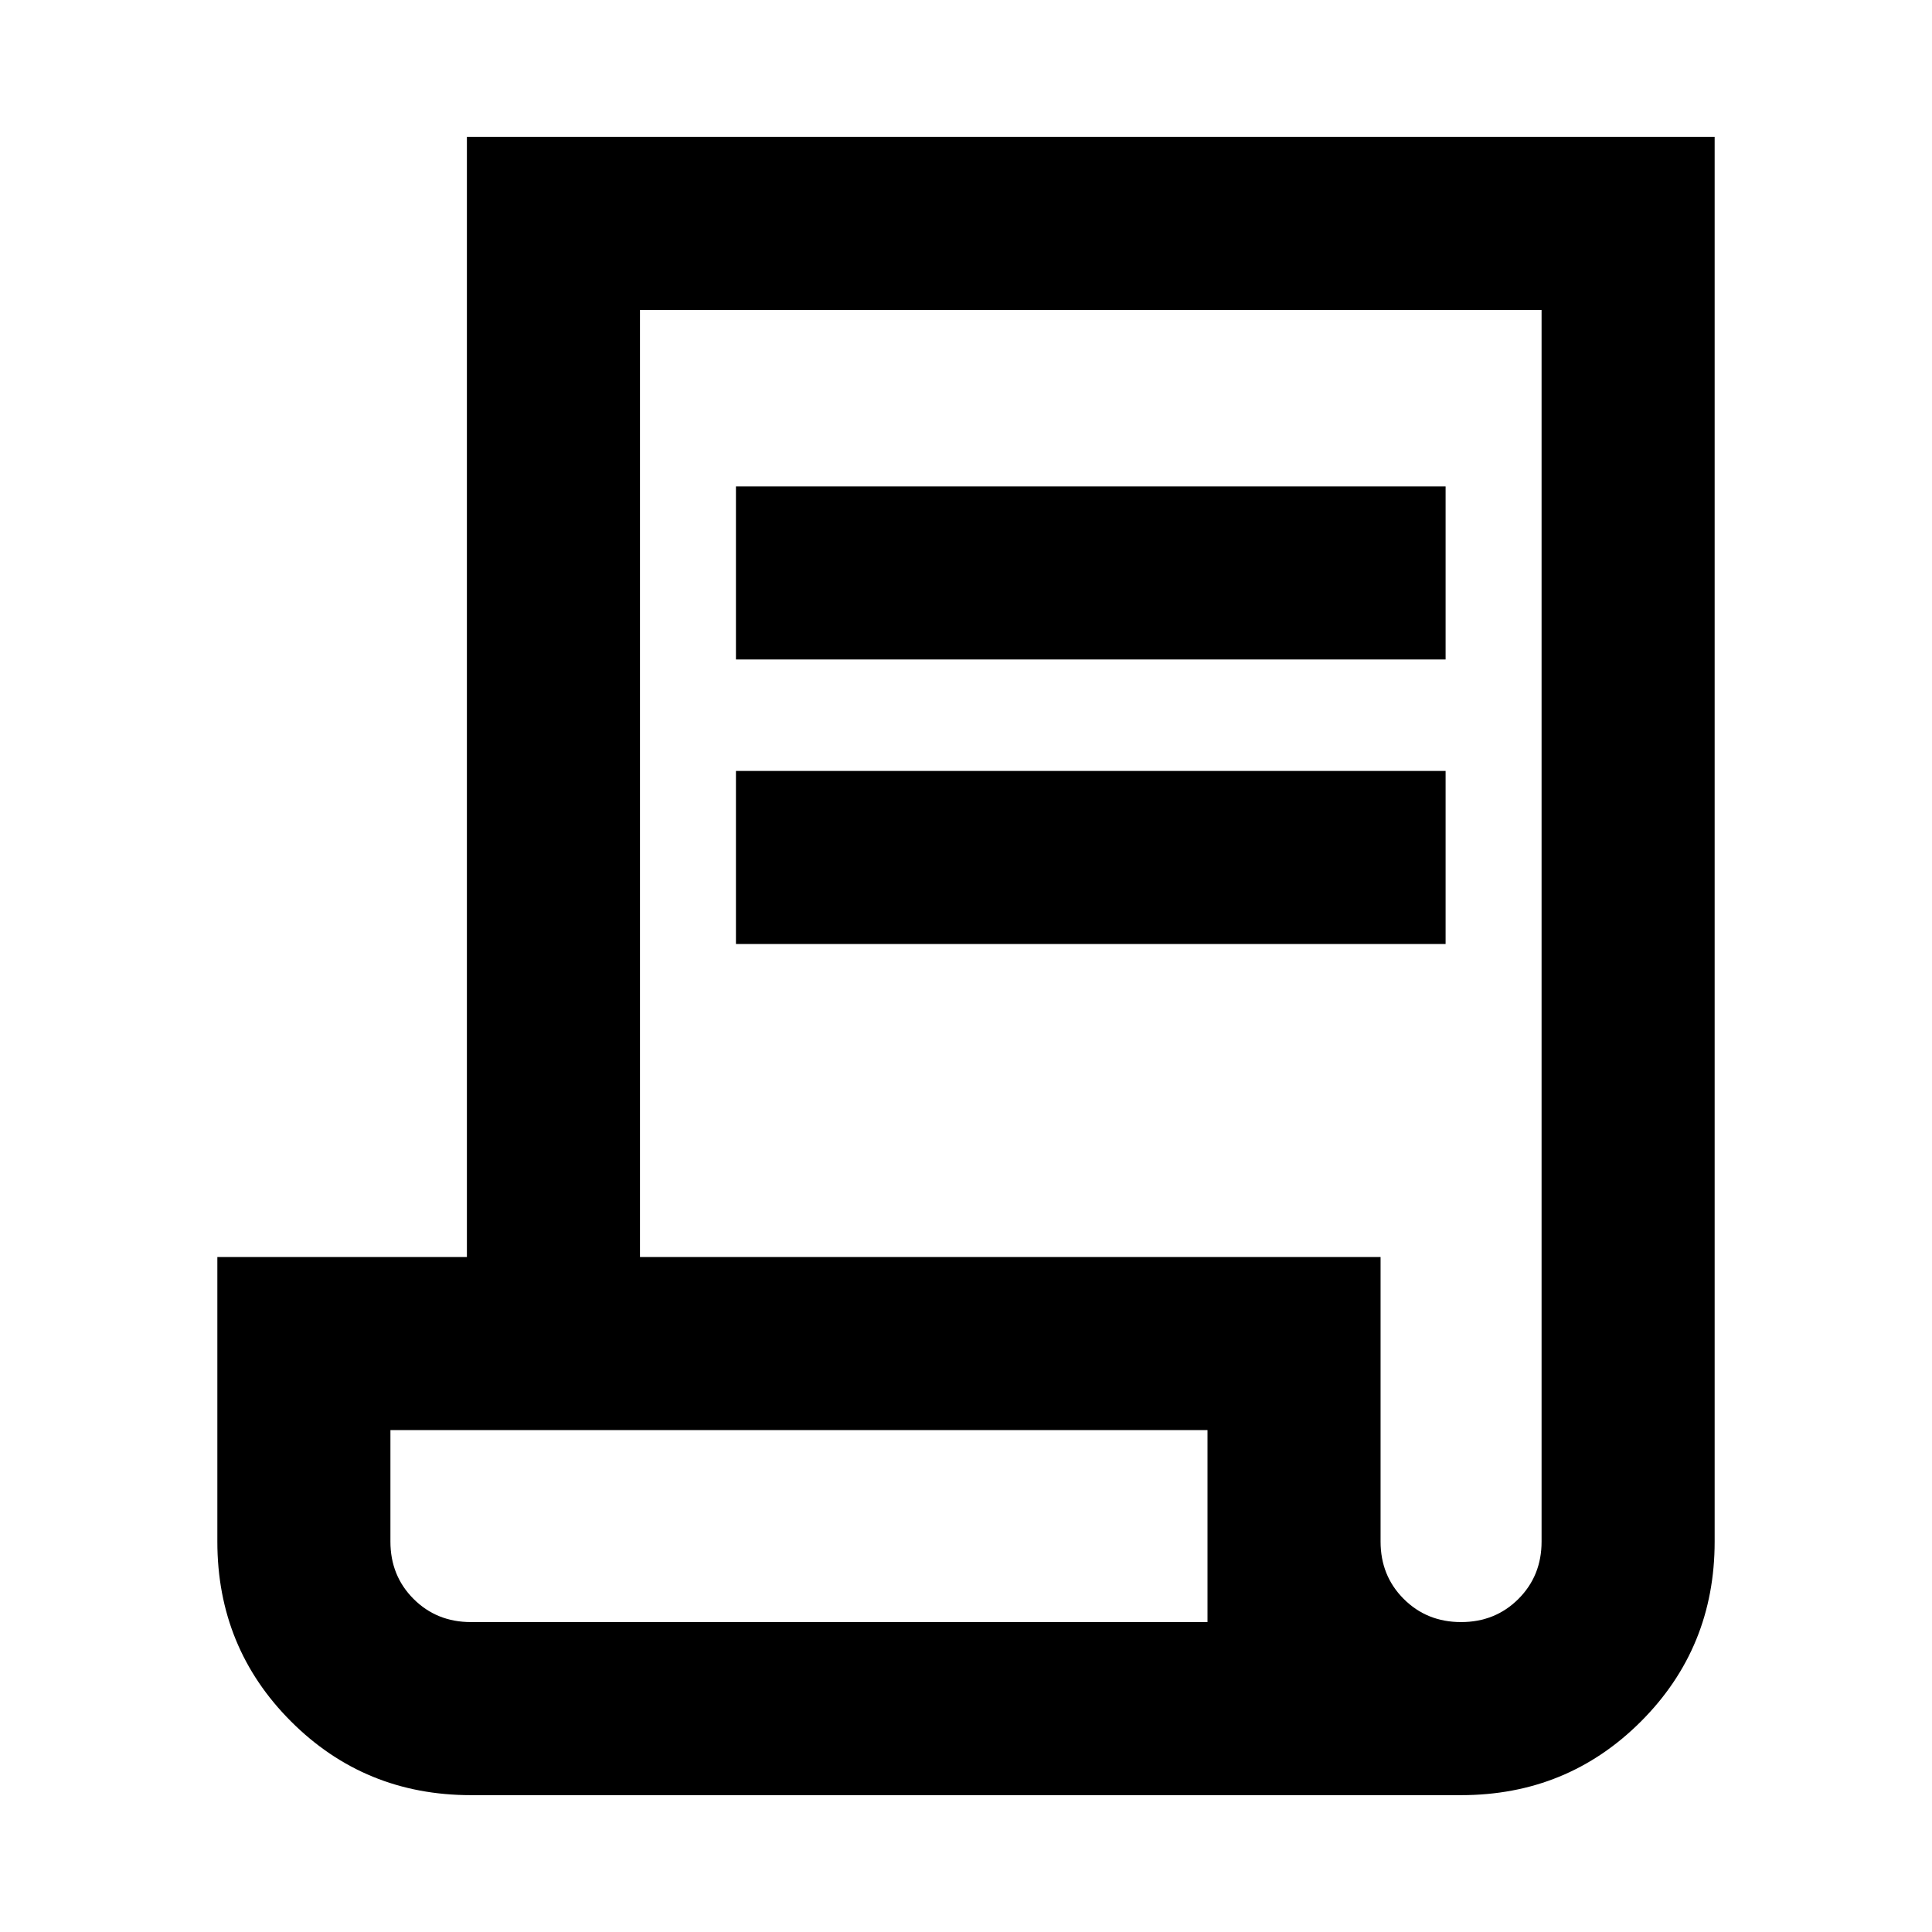 <svg xmlns="http://www.w3.org/2000/svg" height="24" viewBox="0 -960 960 960" width="24"><path d="M234-68q-52.76 0-89.38-36.62T108-194v-141.38h124V-892h620v698q0 52.76-36.62 89.38T726-68H234Zm492-86q17 0 28.5-11.5T766-194v-612H318v470.62h368V-194q0 17 11.5 28.5T726-154ZM365.69-632.31v-86h352.62v86H365.69Zm0 141.39v-86h352.62v86H365.69ZM234-154h366v-95.39H194V-194q0 17 11.5 28.5T234-154Zm0 0h-40 406-366Z"/></svg>